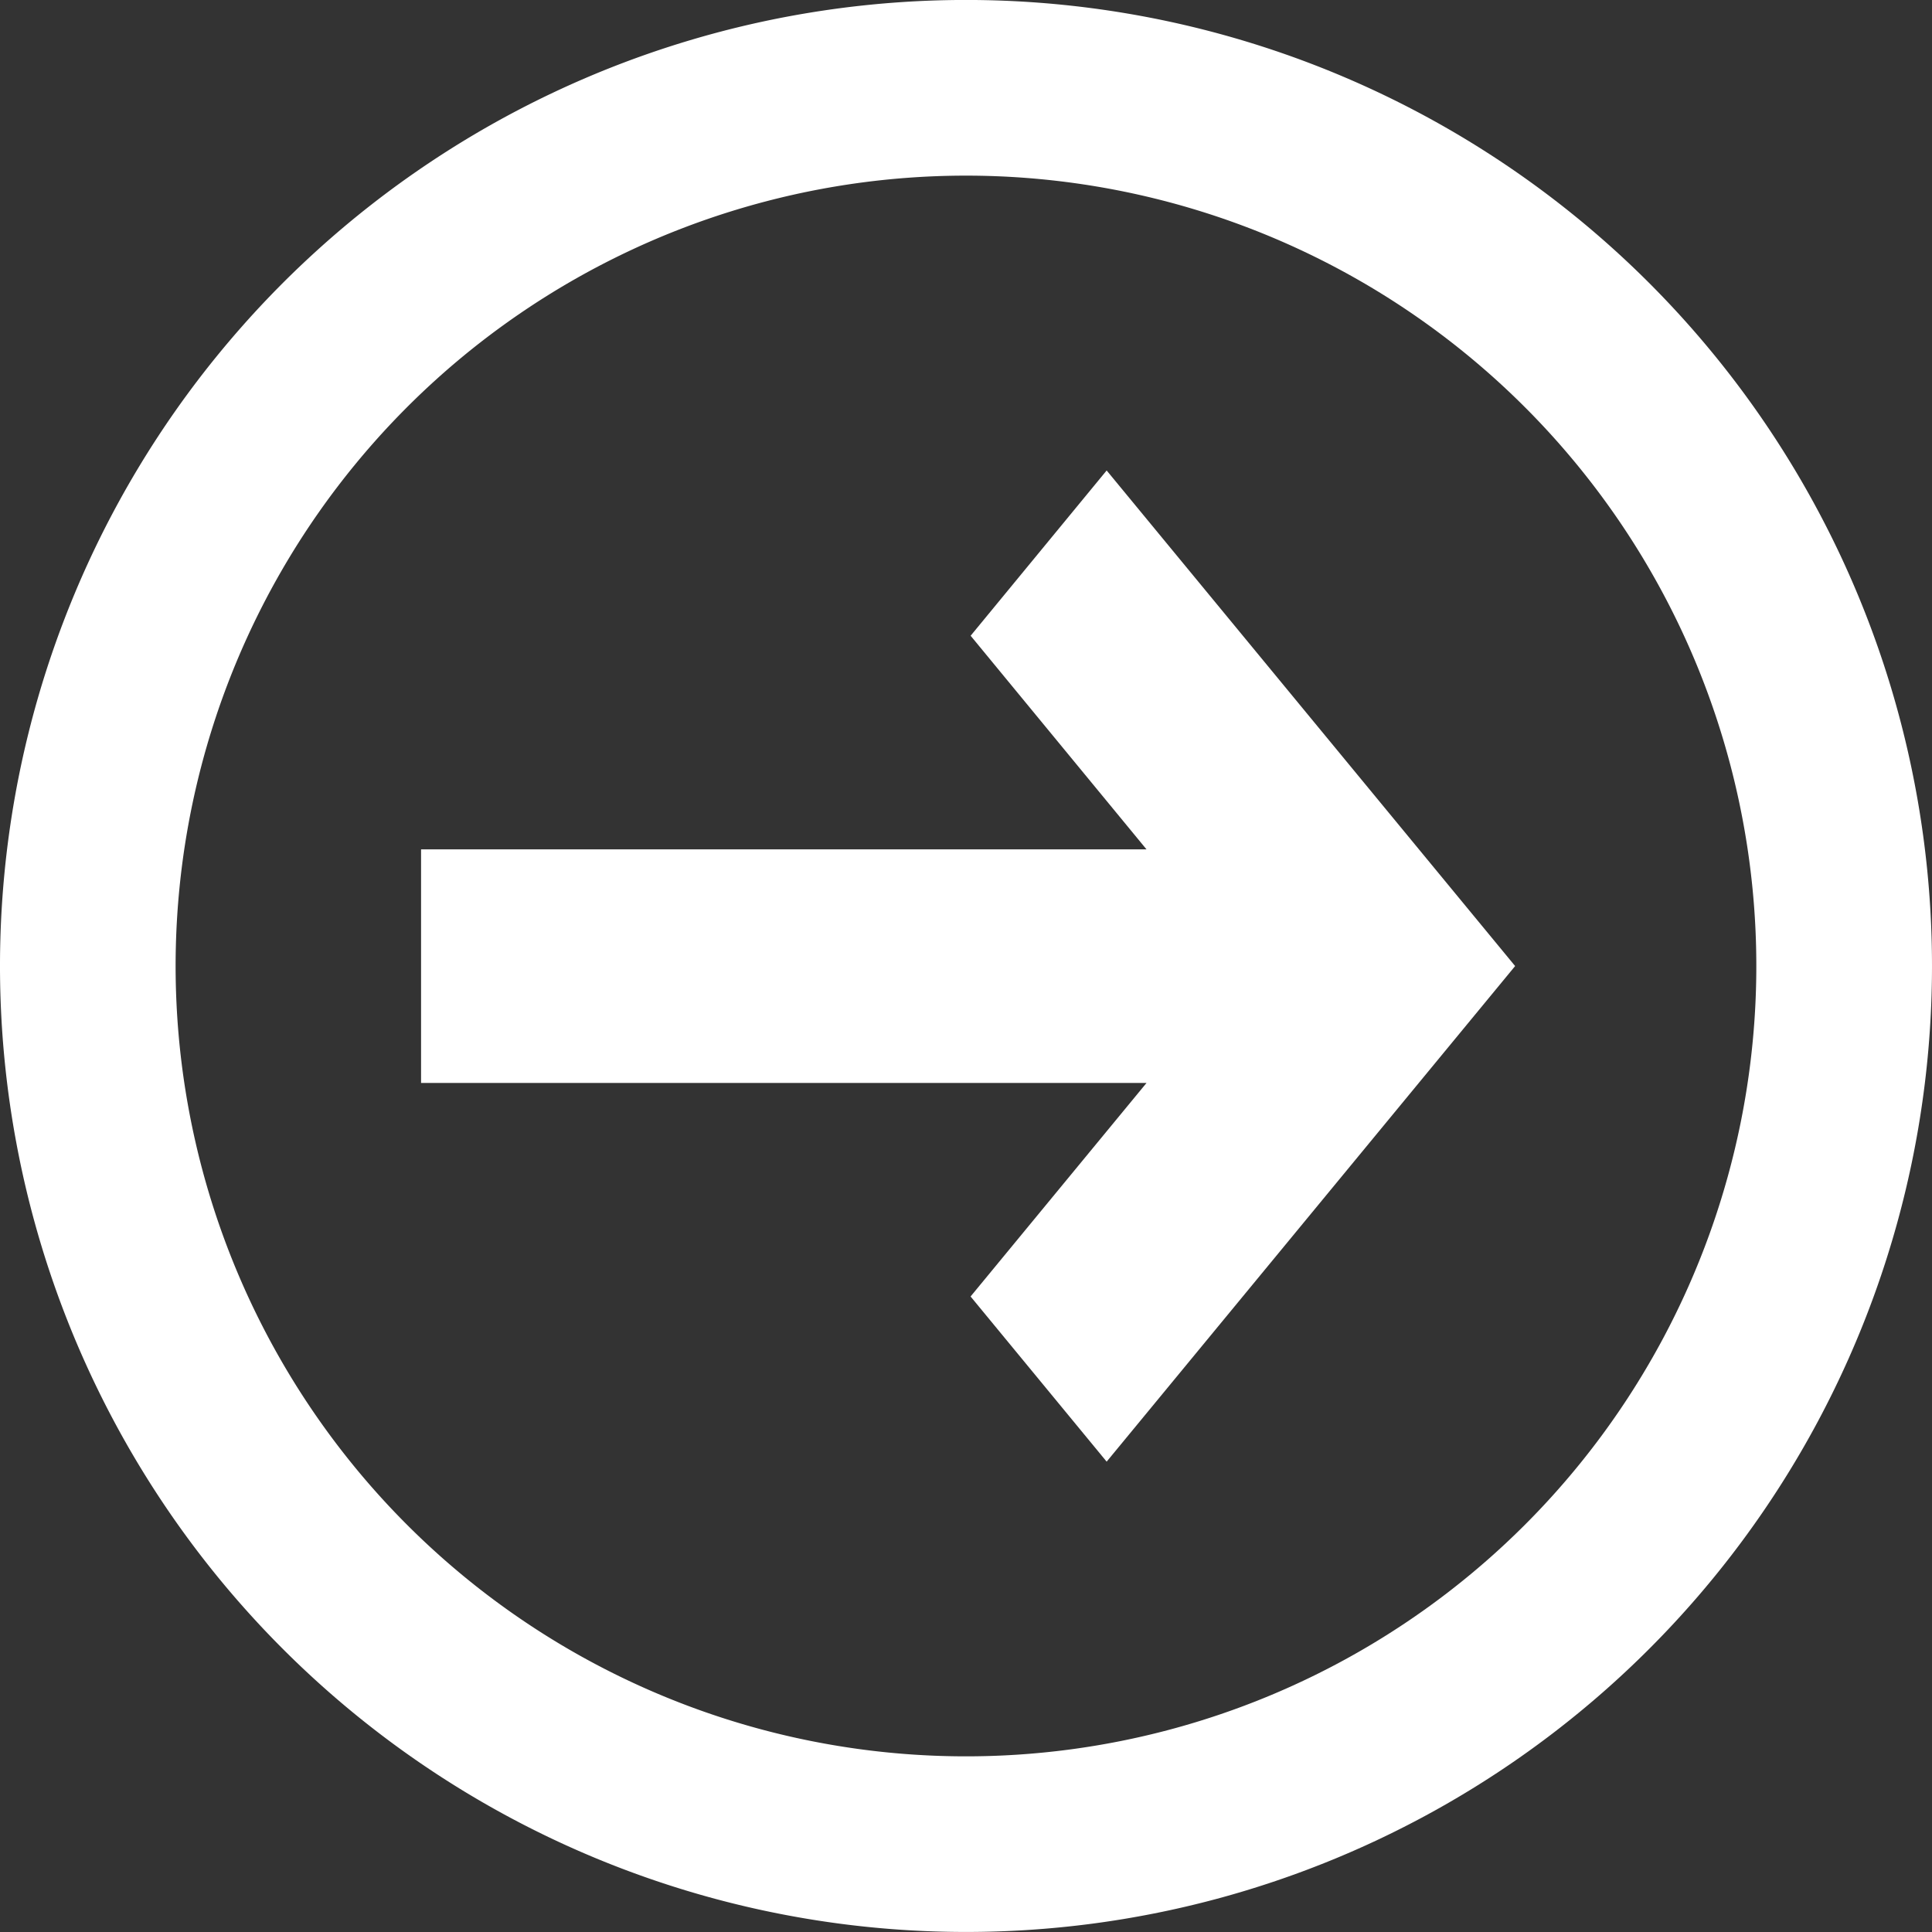 <svg xmlns="http://www.w3.org/2000/svg" width="35" height="35" viewBox="0 0 35 35">
  <rect x="0" y="0" width="35" height="35" fill="#333333" stroke="none"/>
  <g id="Group_91" data-name="Group 91" transform="translate(-644 -1661)">
    <path id="Path_2" data-name="Path 2" d="M19.39,26.6l2.465,2.992,7.4-8.978-7.4-8.978L19.391,14.63,22.577,18.5H9.435v4.232H22.577Z" transform="translate(642.193 1657.887)" fill="#fff"/>
    <path id="Path_3" data-name="Path 3" d="M31.374,31.374a17.5,17.5,0,1,0-24.748,0A17.5,17.5,0,0,0,31.374,31.374Zm-2.25-2.25a14.318,14.318,0,1,0-20.249,0,14.318,14.318,0,0,0,20.249,0Z" transform="translate(642.5 1659.5)" fill="#fff" fill-rule="evenodd"/>
  </g>
</svg>

